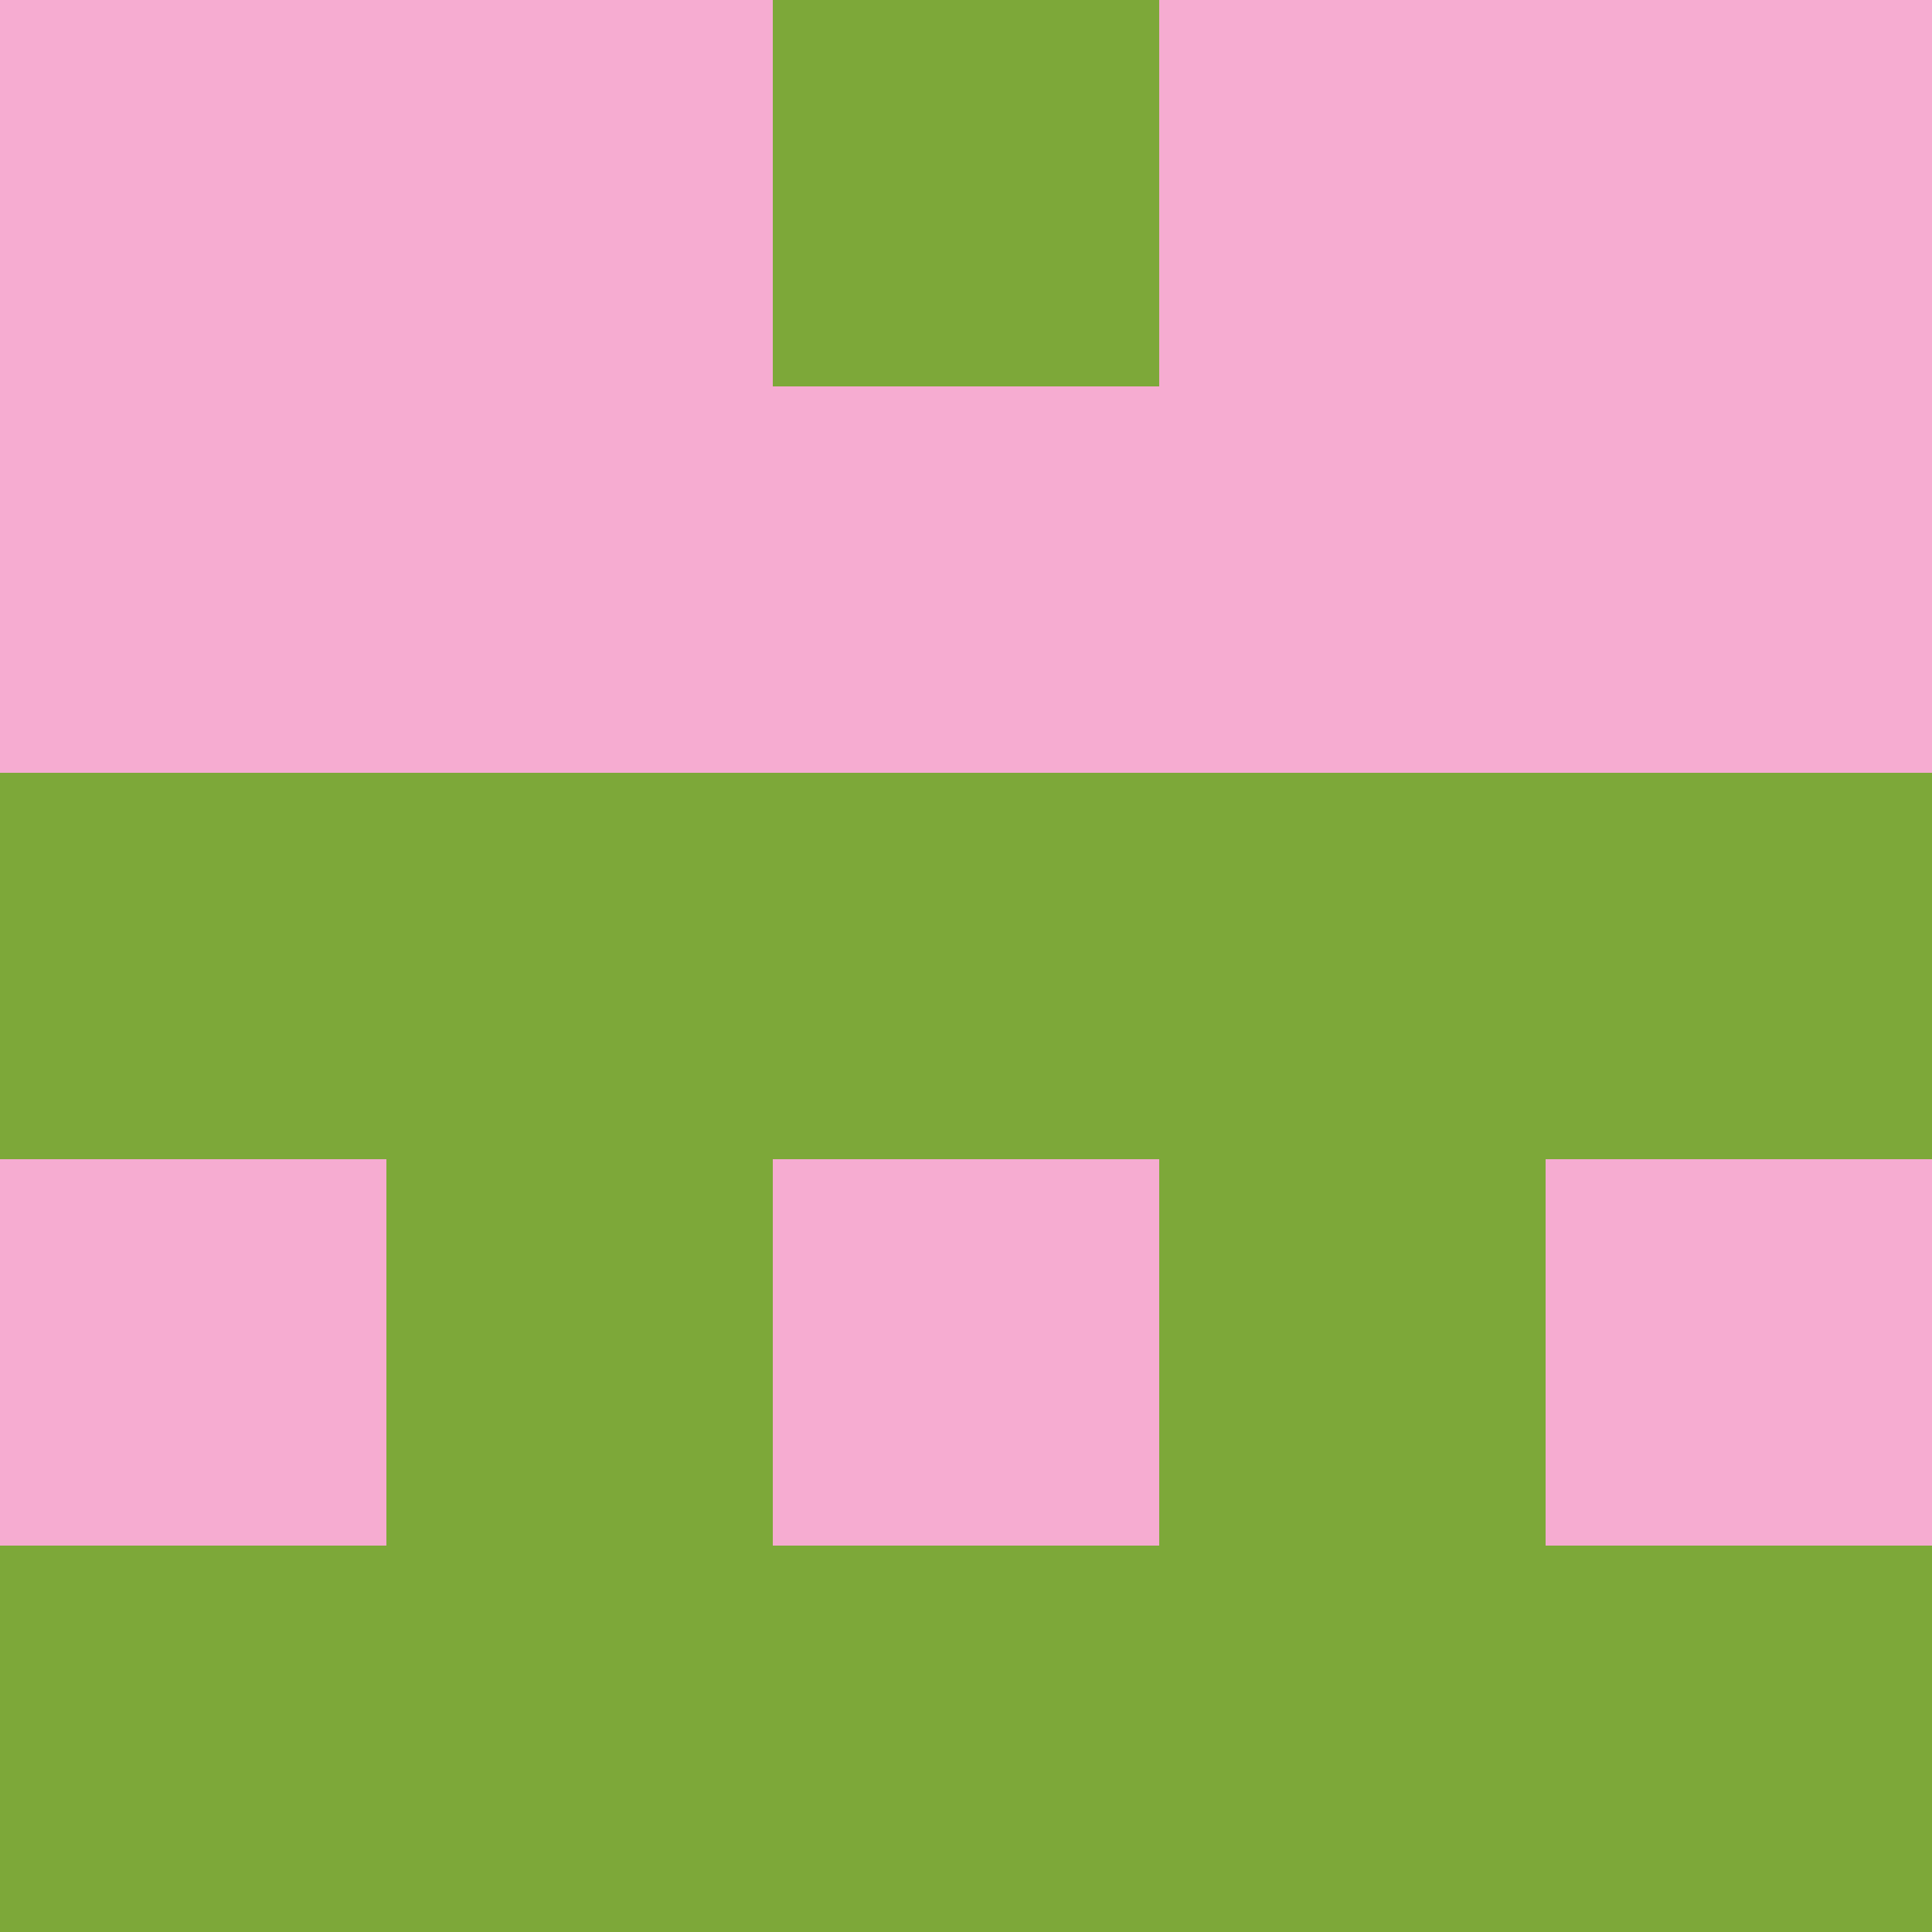 <?xml version="1.0" encoding="utf-8"?>
<!DOCTYPE svg PUBLIC "-//W3C//DTD SVG 20010904//EN"
        "http://www.w3.org/TR/2001/REC-SVG-20010904/DTD/svg10.dtd">

<svg width="400" height="400" viewBox="0 0 5 5"
    xmlns="http://www.w3.org/2000/svg"
    xmlns:xlink="http://www.w3.org/1999/xlink">
            <rect x="0" y="0" width="1" height="1" fill="#F6ACD1" />
        <rect x="0" y="1" width="1" height="1" fill="#F6ACD1" />
        <rect x="0" y="2" width="1" height="1" fill="#7DA839" />
        <rect x="0" y="3" width="1" height="1" fill="#F6ACD1" />
        <rect x="0" y="4" width="1" height="1" fill="#7DA839" />
                <rect x="1" y="0" width="1" height="1" fill="#F6ACD1" />
        <rect x="1" y="1" width="1" height="1" fill="#F6ACD1" />
        <rect x="1" y="2" width="1" height="1" fill="#7DA839" />
        <rect x="1" y="3" width="1" height="1" fill="#7DA839" />
        <rect x="1" y="4" width="1" height="1" fill="#7DA839" />
                <rect x="2" y="0" width="1" height="1" fill="#7DA839" />
        <rect x="2" y="1" width="1" height="1" fill="#F6ACD1" />
        <rect x="2" y="2" width="1" height="1" fill="#7DA839" />
        <rect x="2" y="3" width="1" height="1" fill="#F6ACD1" />
        <rect x="2" y="4" width="1" height="1" fill="#7DA839" />
                <rect x="3" y="0" width="1" height="1" fill="#F6ACD1" />
        <rect x="3" y="1" width="1" height="1" fill="#F6ACD1" />
        <rect x="3" y="2" width="1" height="1" fill="#7DA839" />
        <rect x="3" y="3" width="1" height="1" fill="#7DA839" />
        <rect x="3" y="4" width="1" height="1" fill="#7DA839" />
                <rect x="4" y="0" width="1" height="1" fill="#F6ACD1" />
        <rect x="4" y="1" width="1" height="1" fill="#F6ACD1" />
        <rect x="4" y="2" width="1" height="1" fill="#7DA839" />
        <rect x="4" y="3" width="1" height="1" fill="#F6ACD1" />
        <rect x="4" y="4" width="1" height="1" fill="#7DA839" />
        
</svg>


